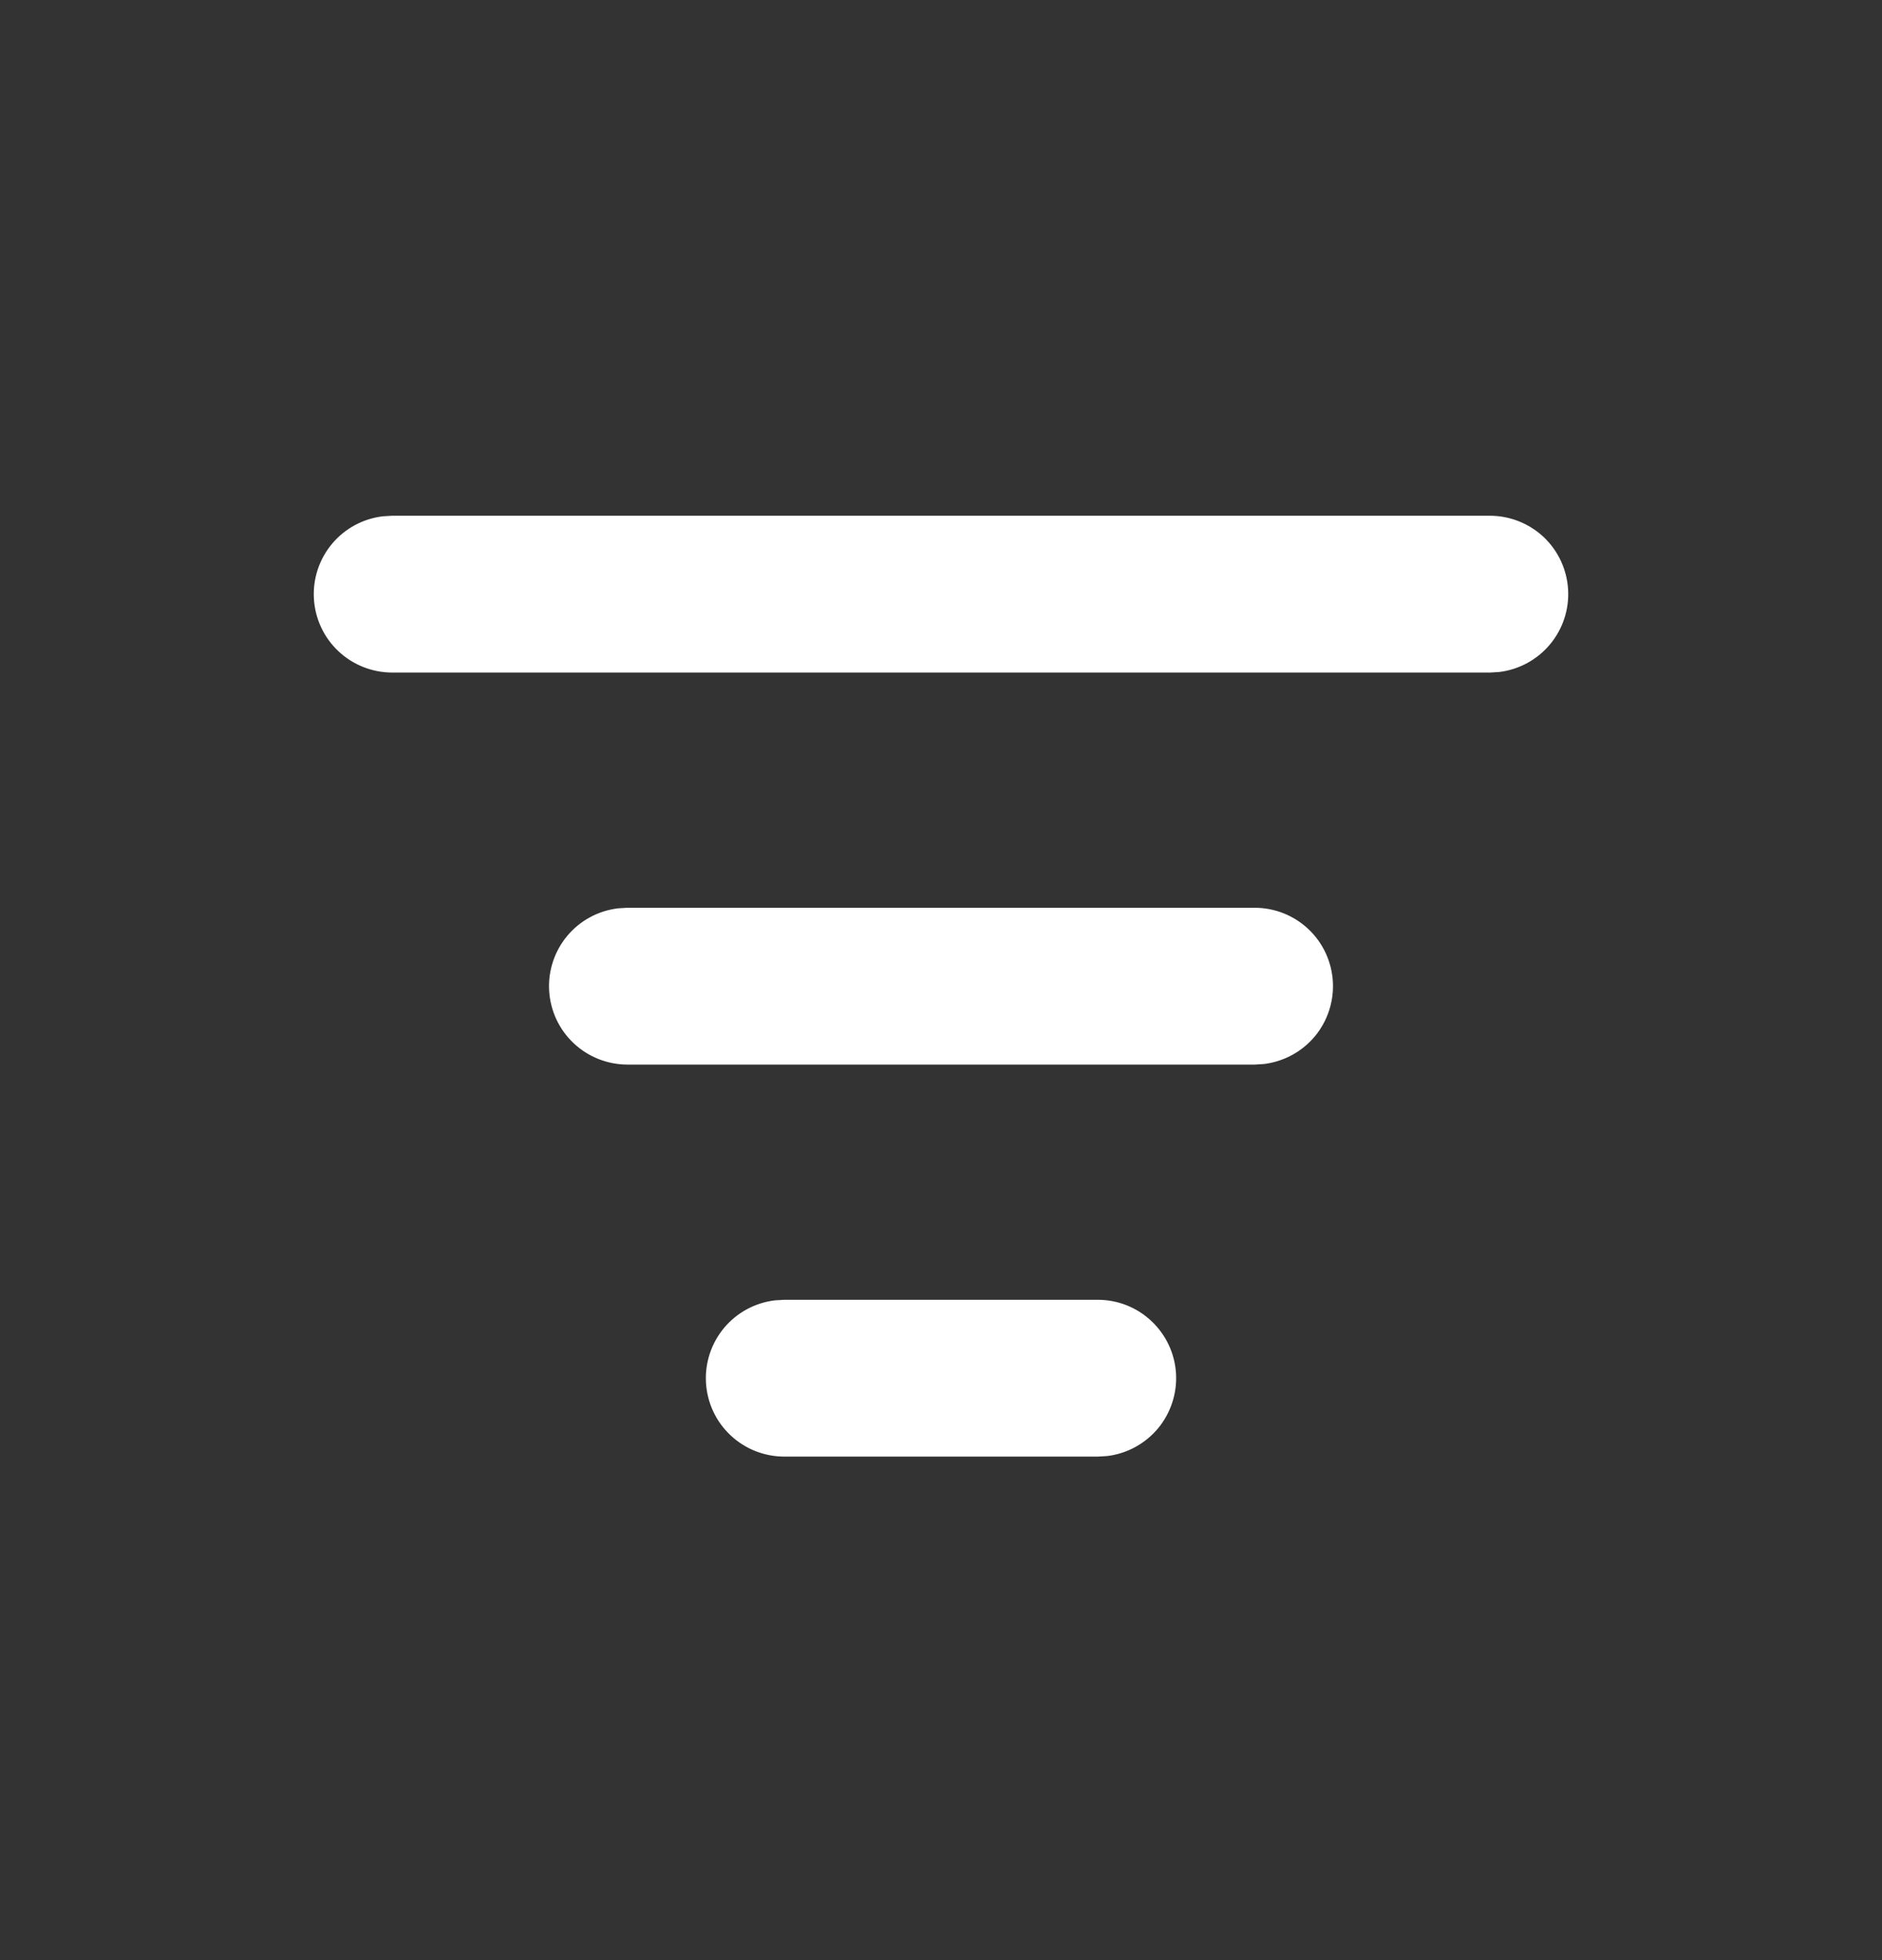<svg width="24" height="25" viewBox="0 0 24 25" fill="none" xmlns="http://www.w3.org/2000/svg">
<rect x="0" y="0" width="24" height="25" fill="#333333" stroke="none"/>
<path d="M10 16.578H14C14.255 16.578 14.5 16.675 14.685 16.851C14.871 17.026 14.982 17.265 14.997 17.519C15.012 17.773 14.929 18.024 14.766 18.22C14.602 18.415 14.37 18.541 14.117 18.571L14 18.578H10C9.745 18.577 9.5 18.48 9.315 18.305C9.129 18.13 9.018 17.891 9.003 17.636C8.988 17.382 9.071 17.131 9.234 16.936C9.398 16.74 9.63 16.615 9.883 16.585L10 16.578H14H10ZM8 11.578H16C16.255 11.578 16.5 11.675 16.686 11.851C16.871 12.025 16.982 12.265 16.997 12.519C17.012 12.774 16.929 13.024 16.766 13.22C16.602 13.415 16.37 13.54 16.117 13.571L16 13.578H8C7.745 13.577 7.5 13.48 7.315 13.305C7.129 13.13 7.018 12.891 7.003 12.636C6.988 12.382 7.071 12.131 7.234 11.936C7.398 11.74 7.63 11.615 7.883 11.585L8 11.578H16H8ZM5 6.578H19C19.255 6.578 19.5 6.676 19.686 6.85C19.871 7.025 19.982 7.265 19.997 7.519C20.012 7.773 19.929 8.024 19.766 8.219C19.602 8.415 19.37 8.541 19.117 8.571L19 8.578H5C4.745 8.577 4.5 8.48 4.315 8.305C4.129 8.13 4.018 7.891 4.003 7.636C3.988 7.382 4.071 7.131 4.234 6.936C4.398 6.74 4.63 6.615 4.883 6.585L5 6.578H19H5Z" fill="white"/>
</svg>
